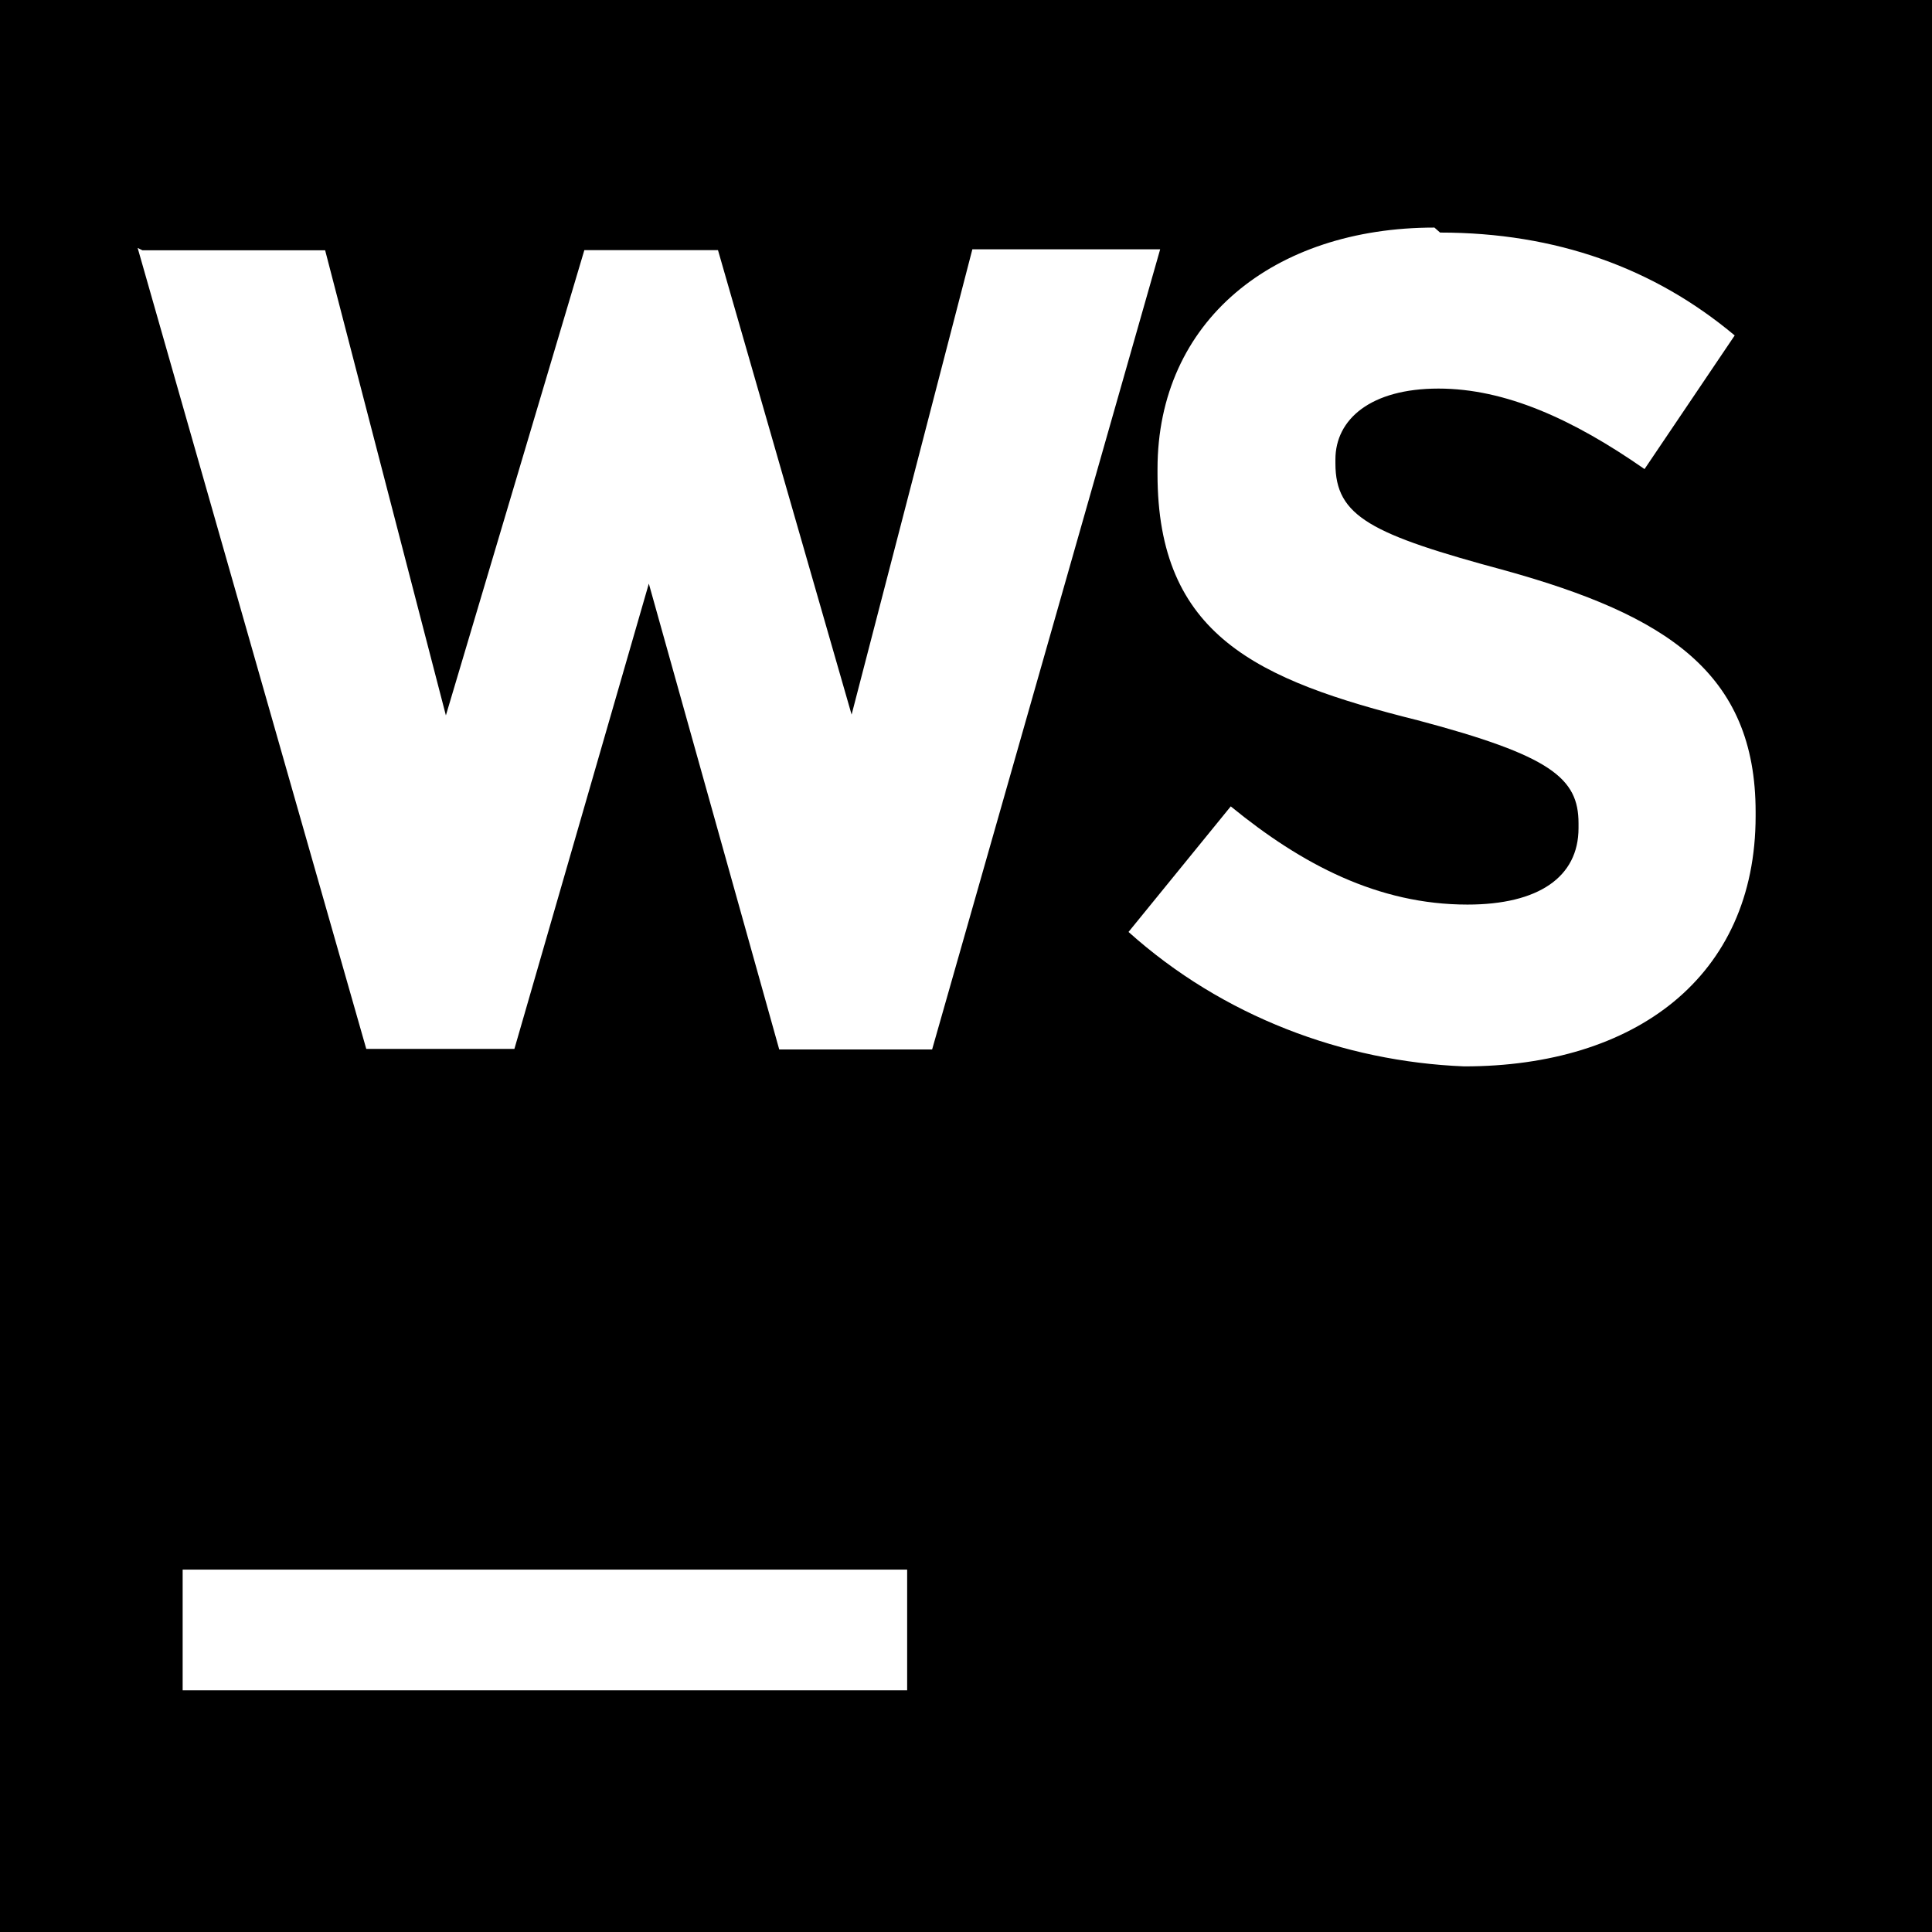 <svg viewBox="0 0 24 24" xmlns="http://www.w3.org/2000/svg"><path d="M0 0v24h24V0H0Zm17.889 2.889c1.44 0 2.66.44 3.66 1.278l-1.12 1.66c-.89-.62-1.73-1-2.56-1 -.84 0-1.28.38-1.28.88v.05c0 .66.44.88 2.11 1.33 2 .556 3.11 1.27 3.11 3v.05c0 2-1.5 3.11-3.62 3.11 -1.5-.06-3-.62-4.17-1.67l1.27-1.56c.88.72 1.83 1.22 2.94 1.22 .88 0 1.38-.34 1.38-.95v-.06c0-.56-.34-.84-2-1.28 -2-.5-3.23-1.056-3.23-3.06v-.06c0-1.84 1.44-3 3.44-3Zm-16.12.22h2.27l1.5 5.778 1.72-5.78h1.66l1.66 5.77 1.5-5.78h2.333l-2.833 9.94H9.68L8.06 7.25 6.39 13.03H4.55L1.71 3.08Zm.5 16.389h9v1.5h-9v-1.5Z"/></svg>